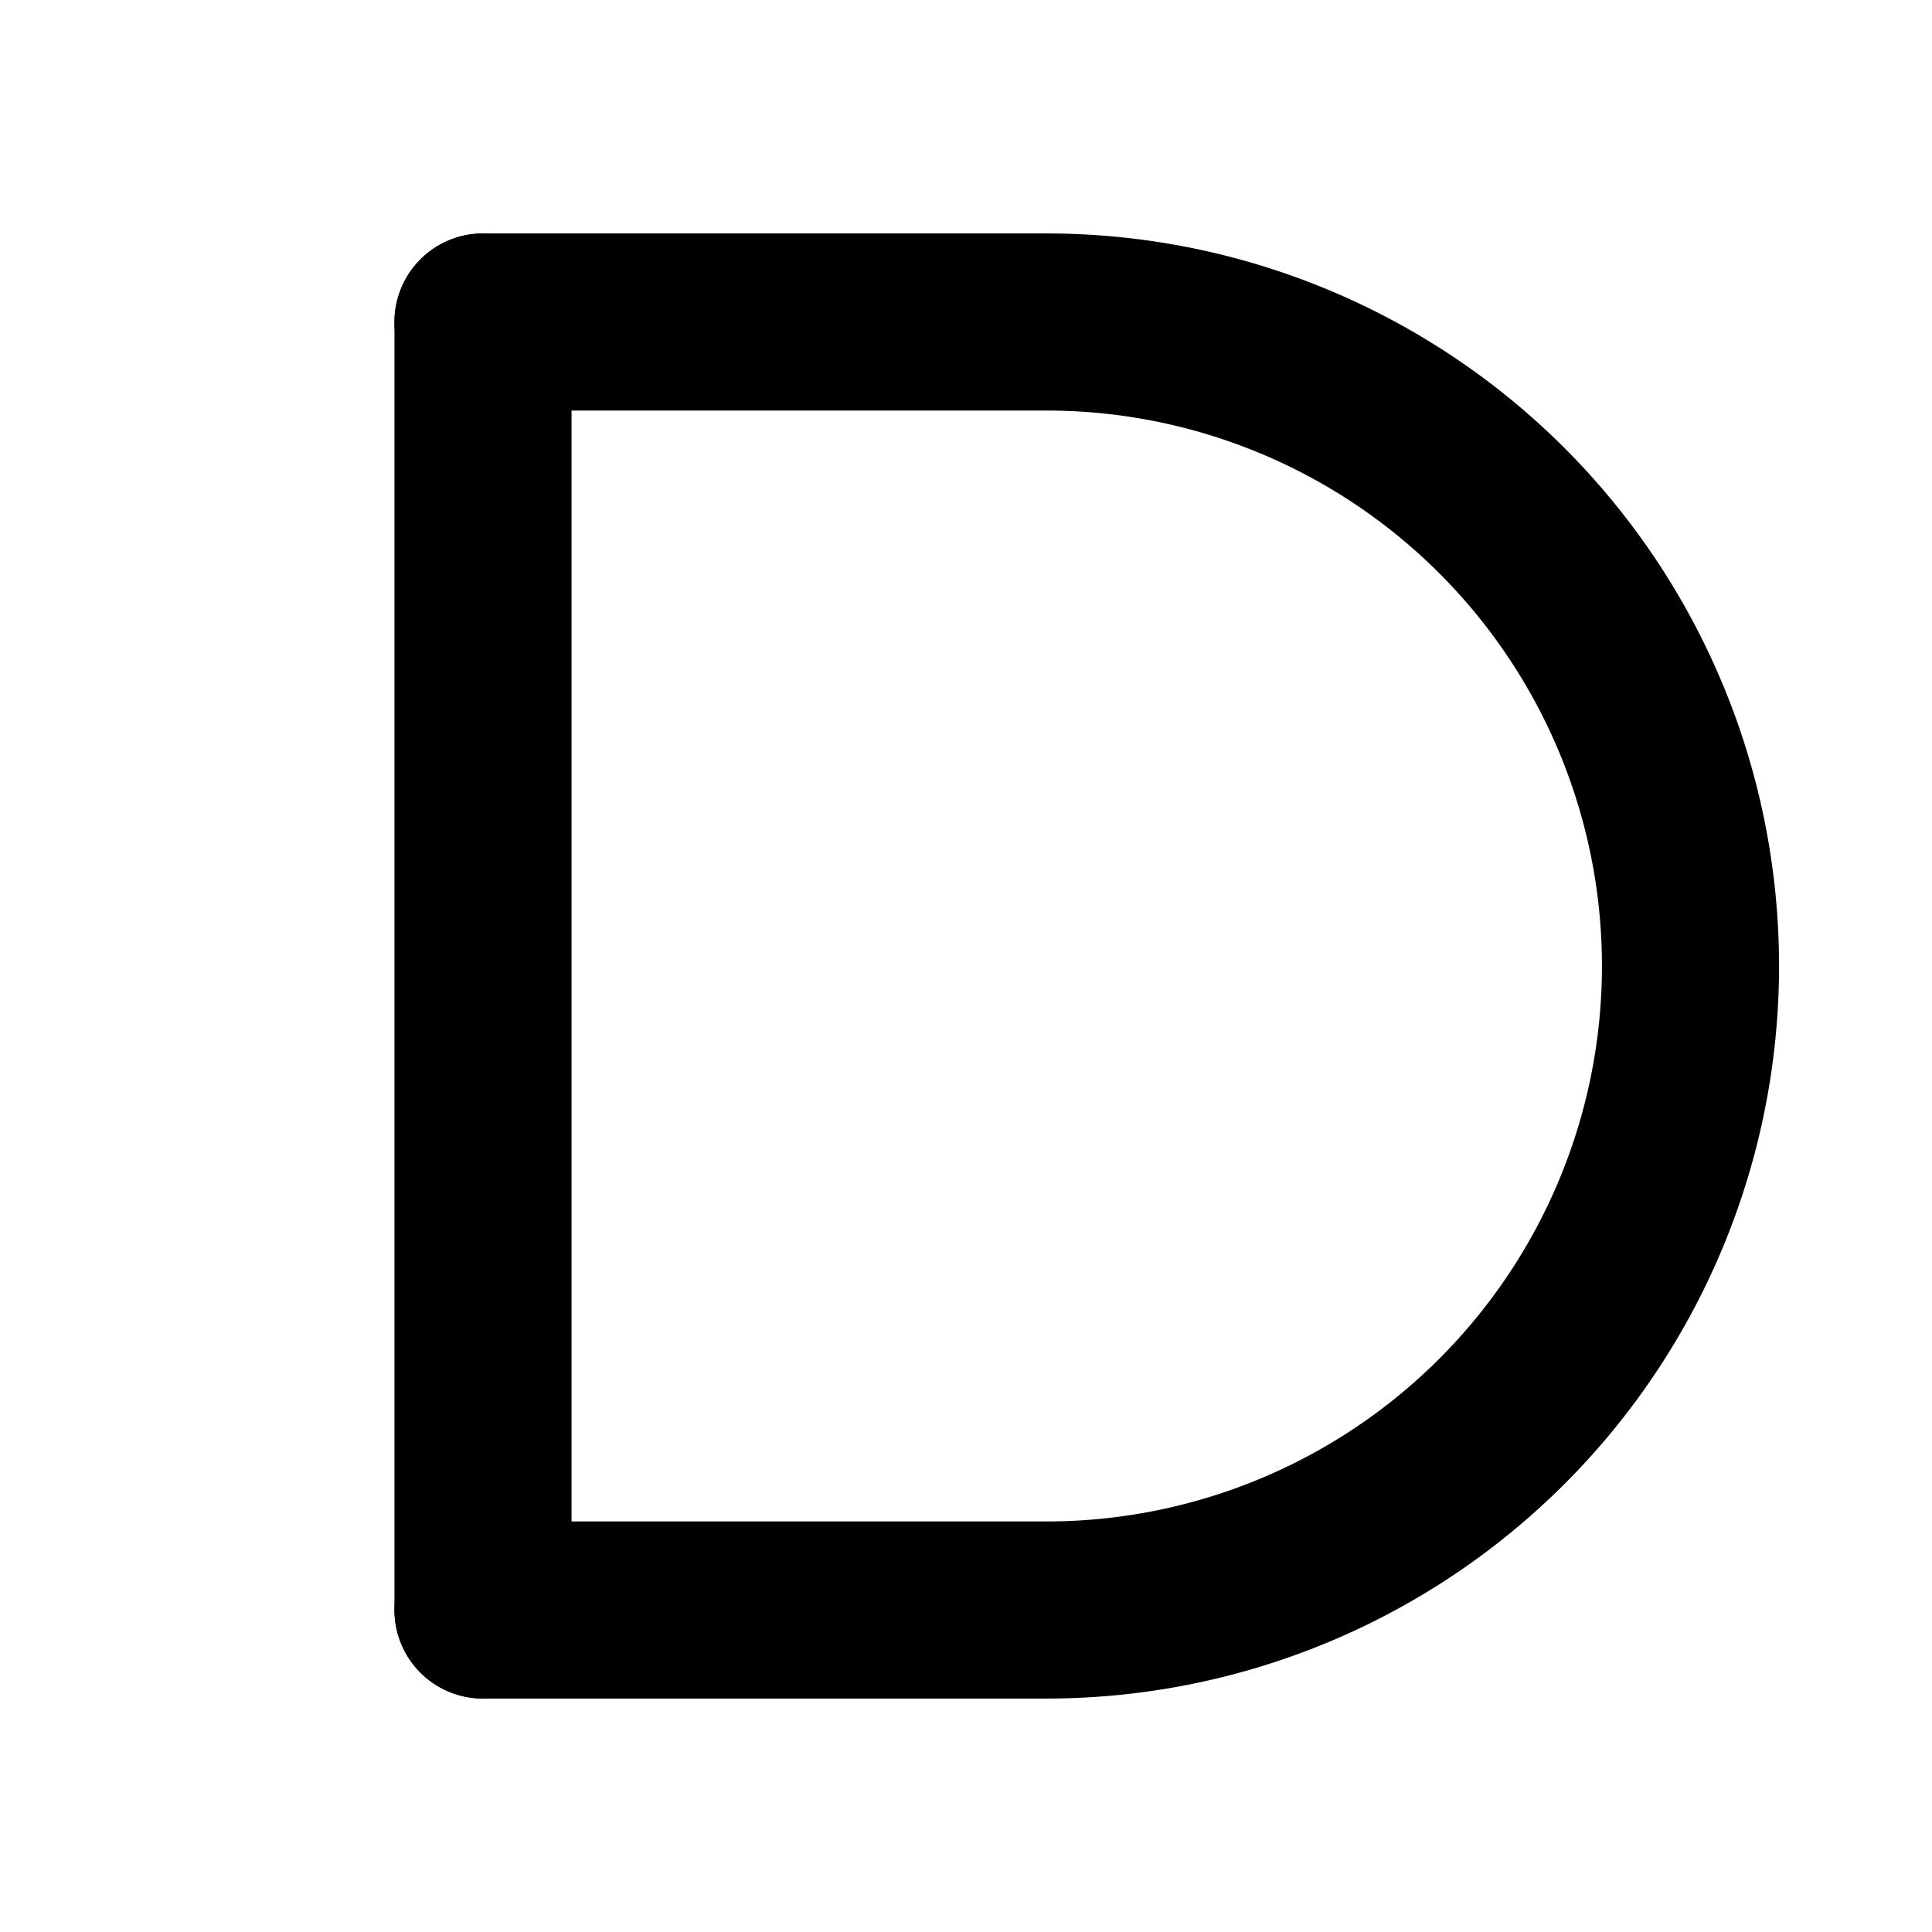 <svg xmlns="http://www.w3.org/2000/svg" viewBox="0 0 24 24" width="24" height="24">
  <!-- Outline "D" -->
  <path d="M6 4V20" fill="none" stroke="#000000" stroke-width="2.2" stroke-linecap="round"/>
  <path d="M6 4H13A8 8 0 0 1 13 20H6" fill="none" stroke="#000000" stroke-width="2.2" stroke-linecap="round" stroke-linejoin="round"/>
  
</svg>
